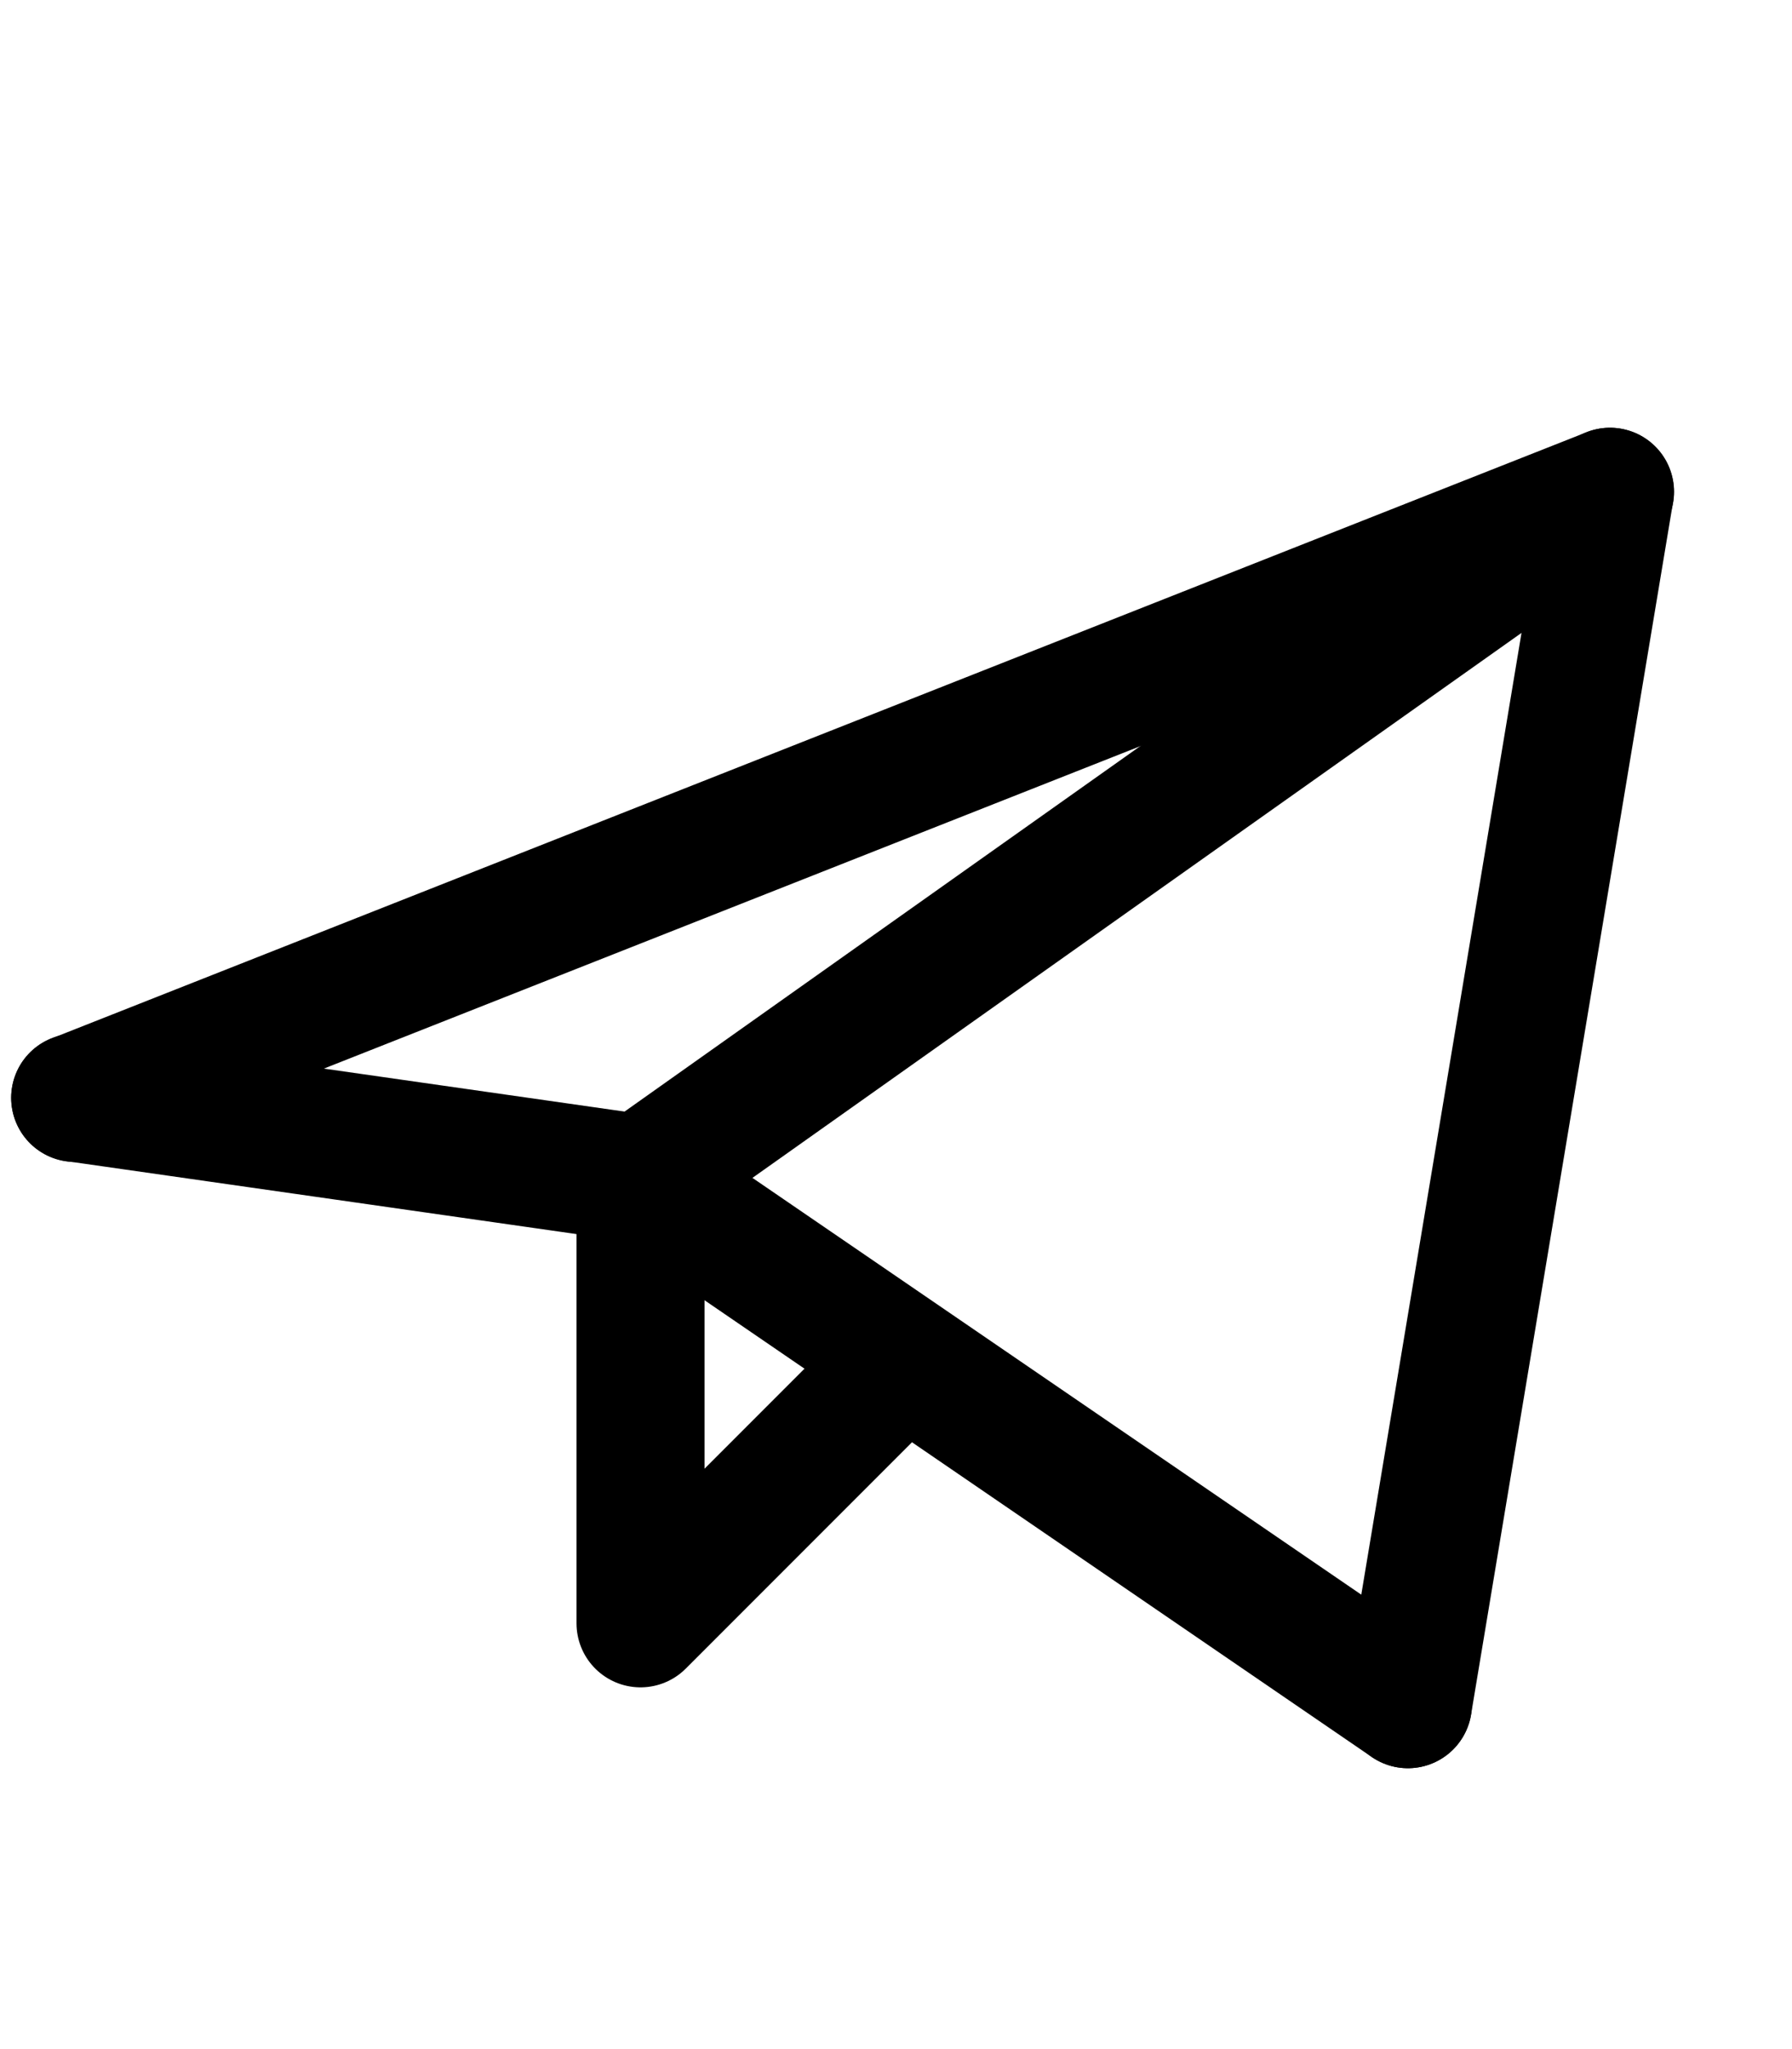 <svg width="21" height="24" viewBox="0 0 21 24" fill="none" xmlns="http://www.w3.org/2000/svg">
<path d="M16.499 19.96L18.866 5.76L7.506 13.806" stroke="black" stroke-width="1.5" stroke-linecap="round" stroke-linejoin="round"/>
<path d="M18.868 5.76L0.881 12.86" stroke="black" stroke-width="1.5" stroke-linecap="round" stroke-linejoin="round"/>
<path d="M16.499 19.96L7.506 13.807" stroke="black" stroke-width="1.5" stroke-linecap="round" stroke-linejoin="round"/>
<path d="M0.881 12.857L7.508 13.804" stroke="black" stroke-width="1.5" stroke-linecap="round" stroke-linejoin="round"/>
<path d="M10.346 16.173L7.506 19.013V13.807" stroke="black" stroke-width="1.5" stroke-linecap="round" stroke-linejoin="round"/>
</svg>
